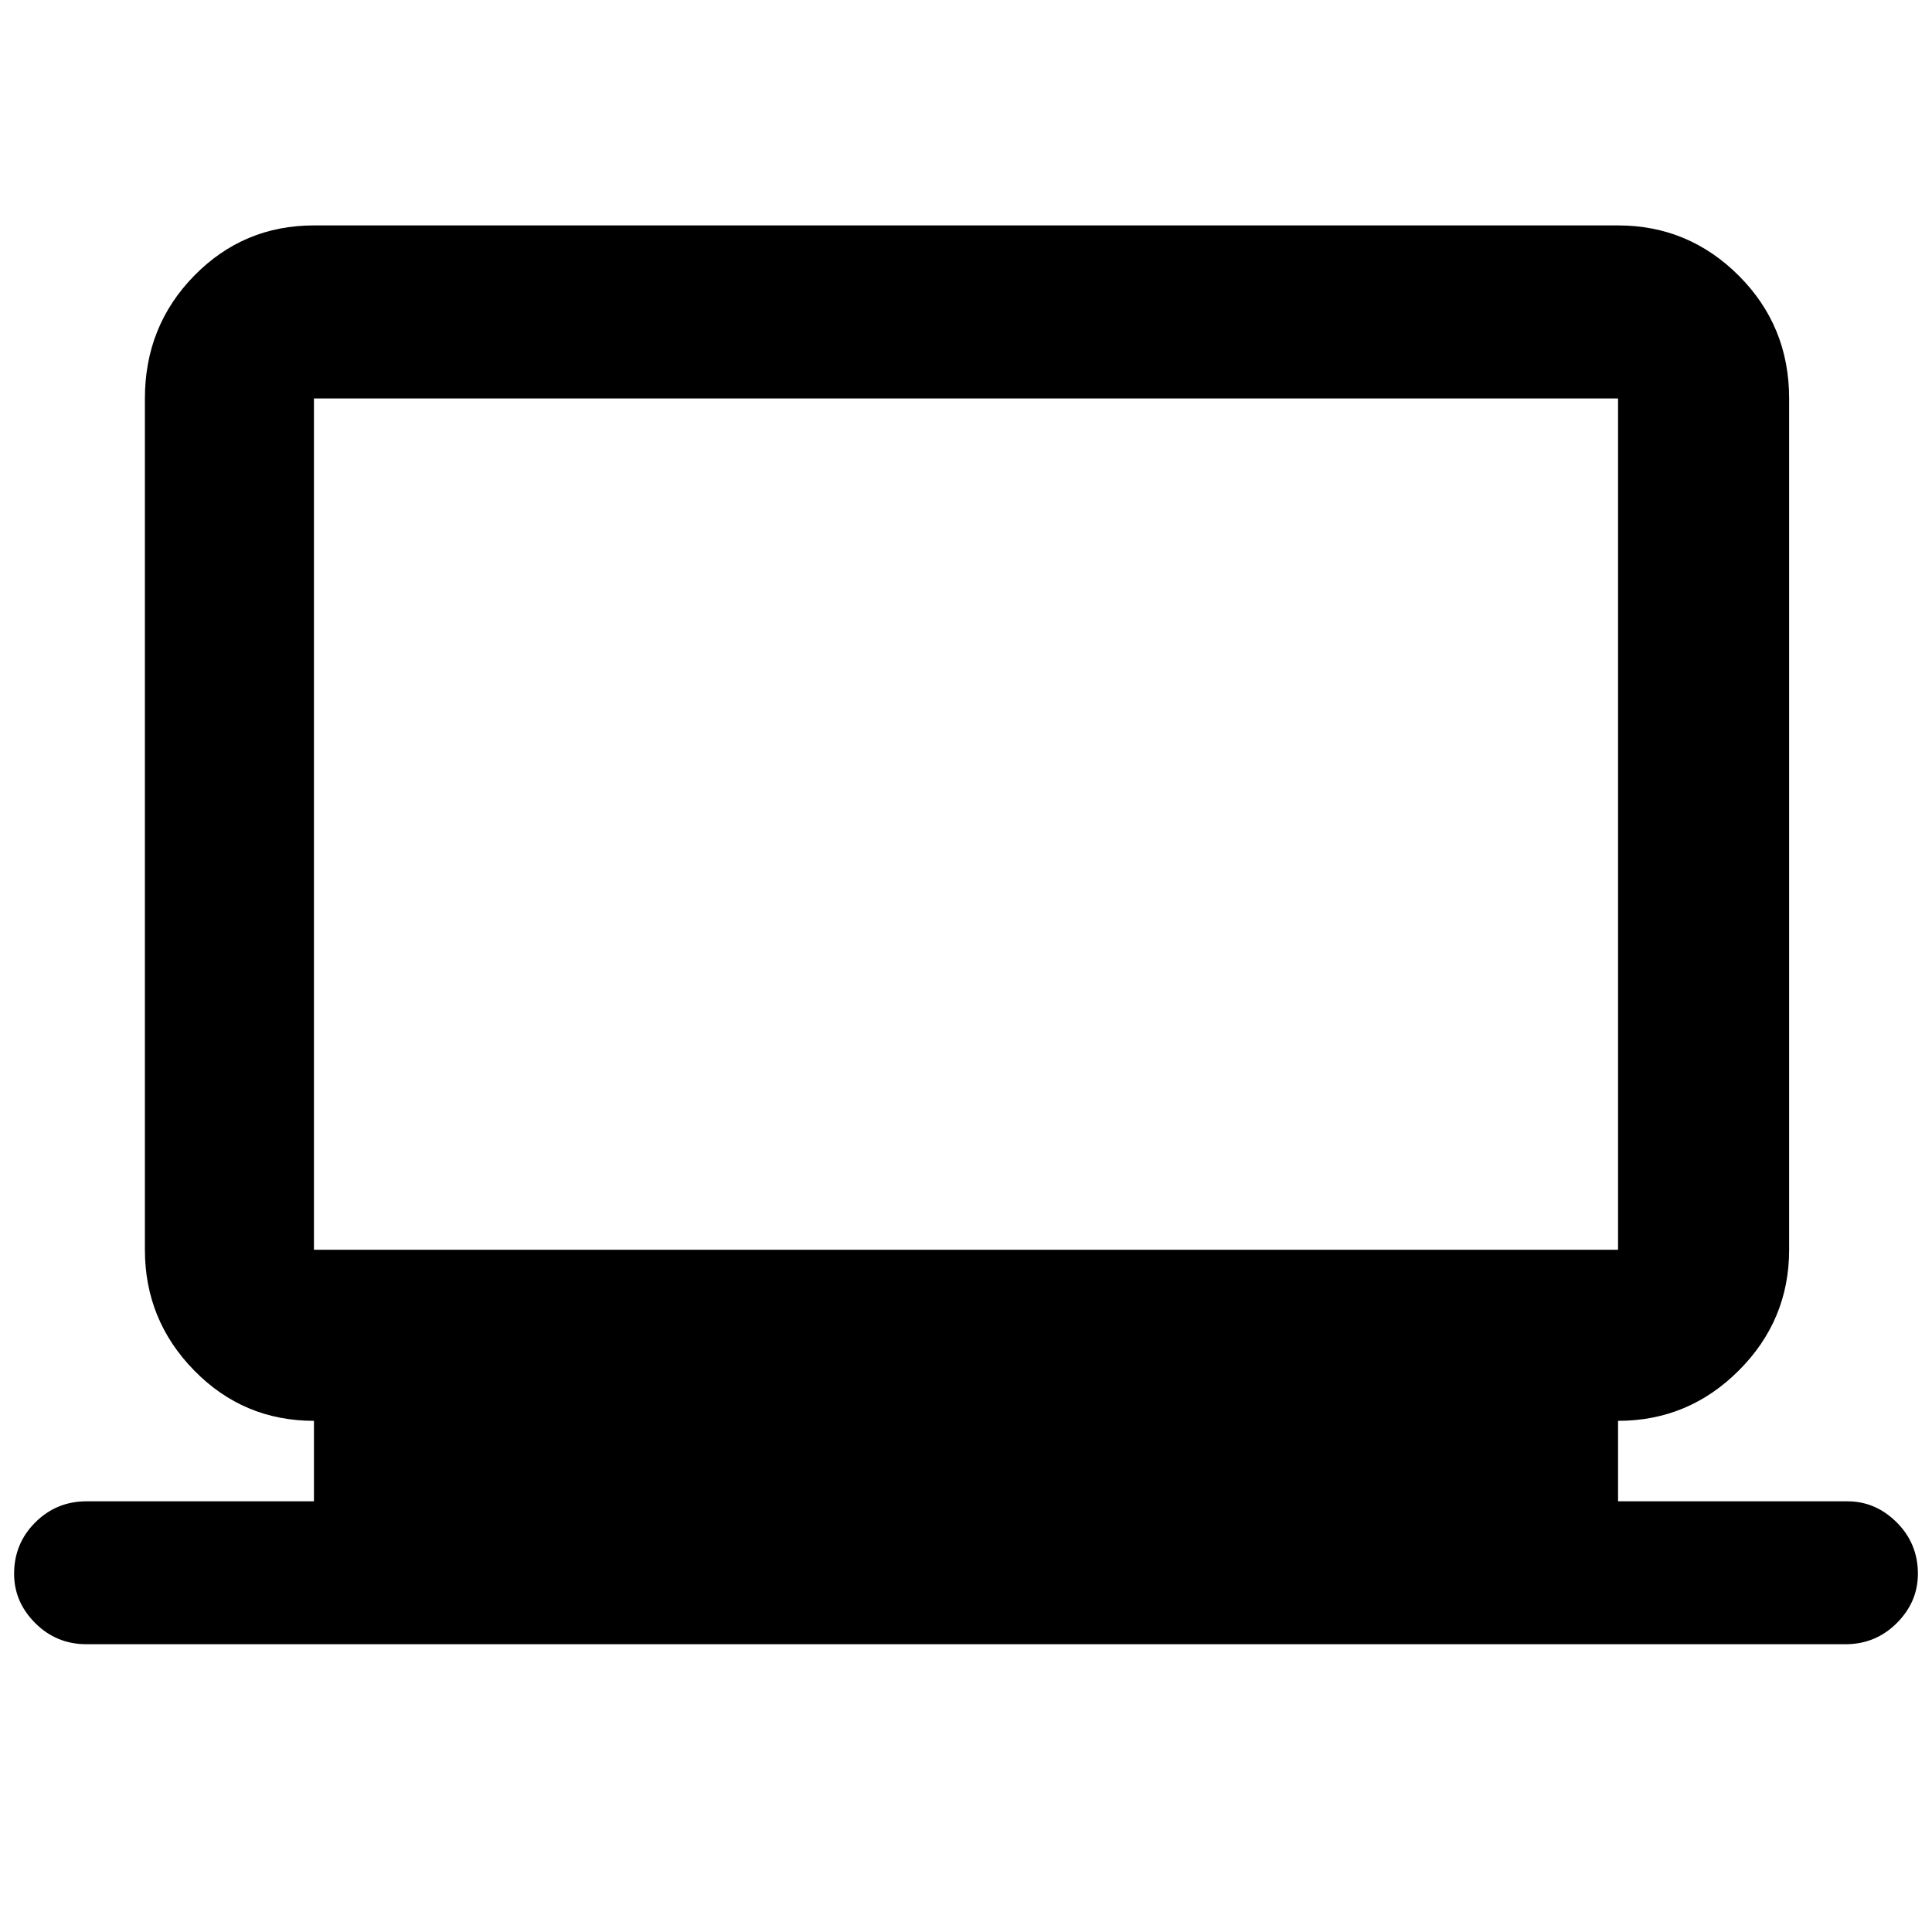 <svg xmlns="http://www.w3.org/2000/svg" height="40" width="40"><path d="M1.792 34.042q-.625 0-1.063-.438-.437-.437-.437-1.021 0-.625.437-1.062.438-.438 1.063-.438H6.5v-1.666q-1.458 0-2.479-1.042Q3 27.333 3 25.875V8.25q0-1.5 1.021-2.542Q5.042 4.667 6.5 4.667h27q1.458 0 2.5 1.041 1.042 1.042 1.042 2.542v17.625q0 1.458-1.042 2.5t-2.5 1.042v1.666h4.75q.583 0 1.021.438.437.437.437 1.062 0 .584-.437 1.021-.438.438-1.063.438ZM6.5 25.875h27V8.25h-27v17.625Zm0 0V8.25v17.625Z"/></svg>